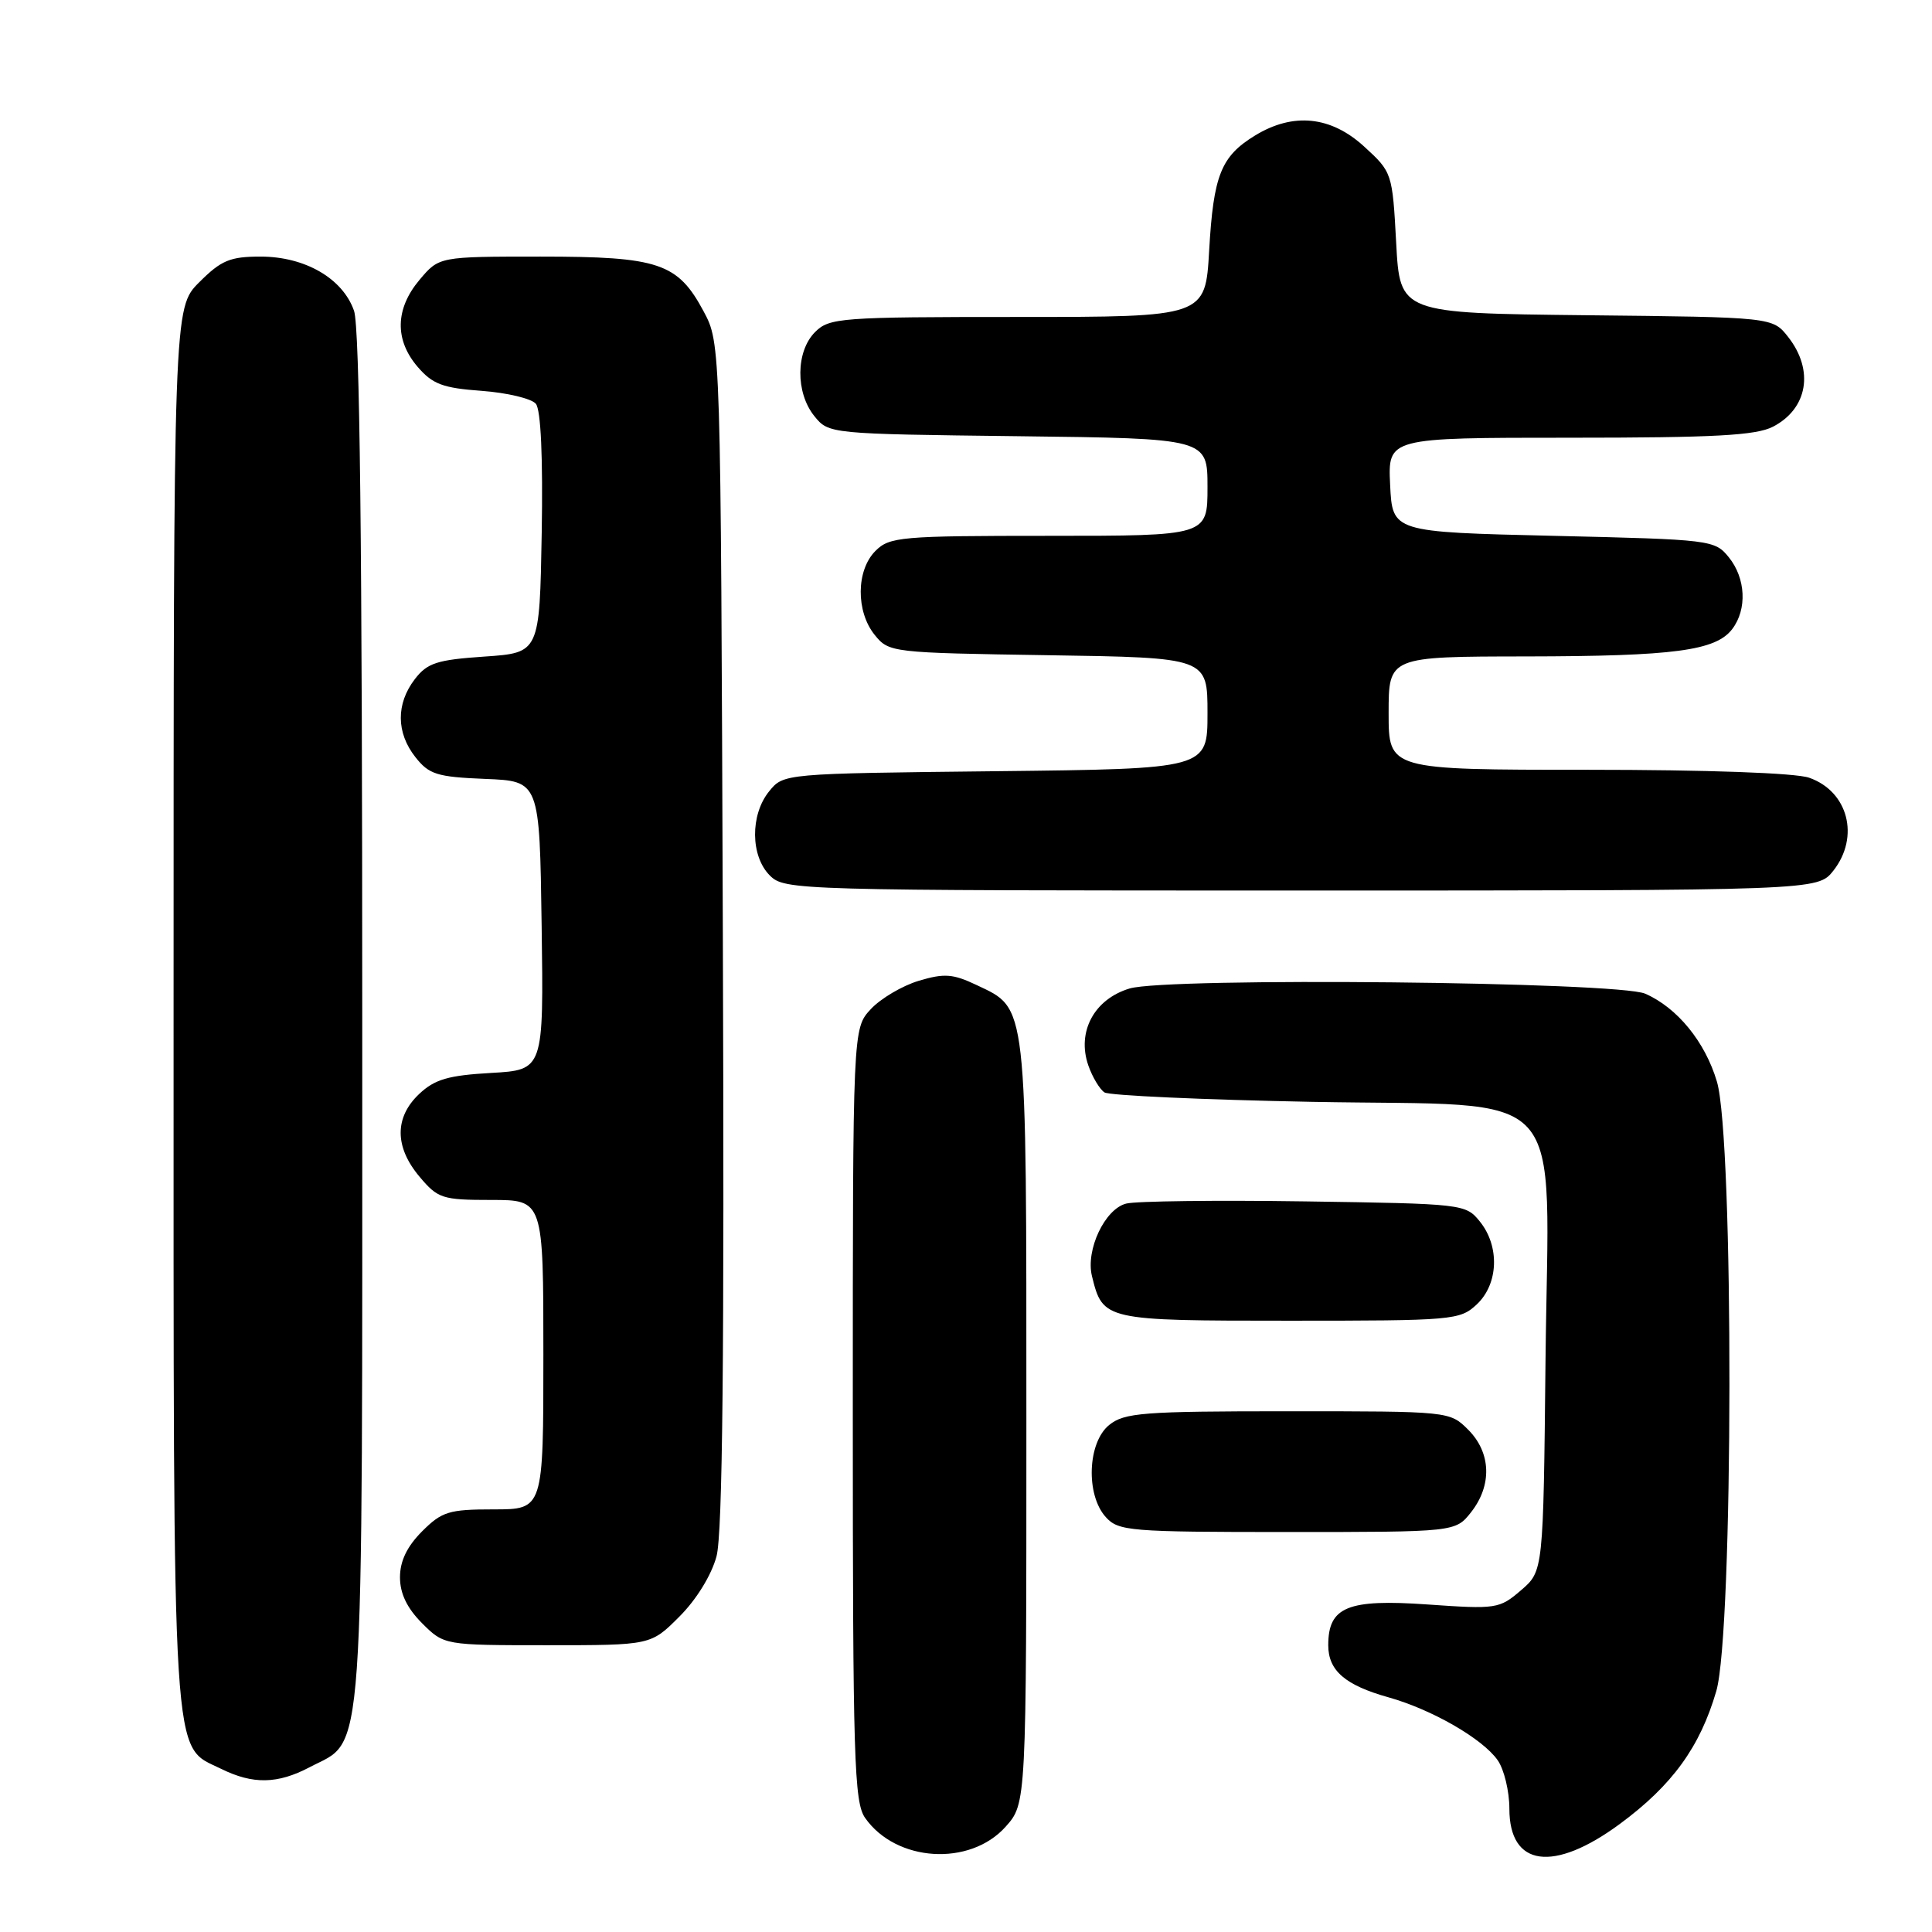 <?xml version="1.0" encoding="UTF-8" standalone="no"?>
<!DOCTYPE svg PUBLIC "-//W3C//DTD SVG 1.1//EN" "http://www.w3.org/Graphics/SVG/1.1/DTD/svg11.dtd" >
<svg xmlns="http://www.w3.org/2000/svg" xmlns:xlink="http://www.w3.org/1999/xlink" version="1.1" viewBox="0 0 256 256">
 <g >
 <path fill="currentColor"
d=" M 133.25 242.05 C 136.00 238.97 136.00 238.97 136.00 188.43 C 136.00 132.31 136.16 133.73 129.40 130.52 C 126.26 129.03 125.12 128.95 121.74 129.96 C 119.55 130.62 116.69 132.31 115.38 133.72 C 113.00 136.29 113.00 136.29 113.00 187.42 C 113.00 233.05 113.18 238.81 114.63 240.88 C 118.73 246.74 128.51 247.35 133.25 242.05 Z  M 214.64 241.68 C 221.58 236.56 225.26 231.49 227.42 224.07 C 229.69 216.27 229.76 150.91 227.50 143.32 C 225.94 138.05 222.25 133.53 218.00 131.67 C 214.38 130.08 154.69 129.48 149.68 130.98 C 144.98 132.39 142.66 136.72 144.21 141.18 C 144.75 142.73 145.72 144.34 146.35 144.75 C 146.98 145.16 159.35 145.72 173.84 146.00 C 208.44 146.66 205.18 143.06 204.79 180.19 C 204.50 208.18 204.50 208.18 201.54 210.72 C 198.68 213.18 198.27 213.24 189.15 212.60 C 178.57 211.86 176.00 212.91 176.00 218.00 C 176.00 221.37 178.24 223.30 184.00 224.91 C 189.73 226.52 196.46 230.39 198.45 233.24 C 199.30 234.45 200.00 237.35 200.00 239.67 C 200.00 247.36 205.85 248.16 214.64 241.68 Z  M 41.02 234.17 C 48.41 230.27 48.00 236.11 48.00 134.90 C 48.00 72.17 47.67 43.34 46.91 41.18 C 45.42 36.90 40.42 34.00 34.53 34.00 C 30.48 34.00 29.31 34.49 26.40 37.40 C 23.00 40.80 23.00 40.80 23.00 133.50 C 23.00 235.96 22.70 231.12 29.32 234.39 C 33.52 236.46 36.78 236.40 41.02 234.17 Z  M 90.02 214.21 C 92.27 211.97 94.27 208.72 94.94 206.23 C 95.75 203.23 95.99 179.66 95.78 123.76 C 95.50 45.50 95.50 45.50 93.24 41.27 C 89.80 34.84 87.31 34.00 71.64 34.00 C 58.18 34.00 58.18 34.00 55.59 37.08 C 52.36 40.92 52.27 45.04 55.35 48.62 C 57.32 50.91 58.69 51.42 63.82 51.79 C 67.19 52.04 70.42 52.81 71.00 53.50 C 71.67 54.30 71.95 60.61 71.78 70.63 C 71.50 86.50 71.50 86.50 64.19 87.00 C 57.89 87.43 56.62 87.84 54.96 90.00 C 52.47 93.25 52.49 97.09 55.04 100.32 C 56.85 102.62 57.90 102.95 64.29 103.21 C 71.50 103.50 71.50 103.50 71.77 122.64 C 72.04 141.77 72.04 141.77 65.07 142.17 C 59.42 142.49 57.61 143.01 55.55 144.95 C 52.26 148.05 52.27 151.98 55.59 155.92 C 58.02 158.81 58.60 159.00 65.09 159.00 C 72.00 159.00 72.00 159.00 72.00 179.50 C 72.00 200.00 72.00 200.00 65.42 200.00 C 59.49 200.00 58.56 200.28 55.92 202.92 C 53.93 204.92 53.00 206.85 53.00 209.00 C 53.00 211.15 53.93 213.08 55.92 215.08 C 58.85 218.00 58.85 218.00 72.54 218.00 C 86.24 218.00 86.24 218.00 90.02 214.21 Z  M 194.93 200.37 C 197.73 196.80 197.58 192.49 194.55 189.45 C 192.09 187.00 192.08 187.00 170.66 187.00 C 151.42 187.00 148.99 187.19 146.97 188.82 C 144.10 191.14 143.85 198.07 146.52 201.02 C 148.20 202.88 149.66 203.00 170.58 203.00 C 192.85 203.00 192.85 203.00 194.93 200.37 Z  M 195.69 172.83 C 198.56 170.13 198.74 165.14 196.09 161.86 C 194.21 159.53 193.89 159.50 172.89 159.19 C 161.18 159.02 150.53 159.15 149.23 159.48 C 146.40 160.19 143.84 165.61 144.69 169.09 C 146.13 174.96 146.32 175.00 170.84 175.00 C 192.60 175.00 193.45 174.93 195.69 172.83 Z  M 242.93 115.37 C 246.46 110.88 244.89 104.85 239.71 103.05 C 237.90 102.42 226.17 102.00 210.35 102.00 C 184.00 102.00 184.00 102.00 184.00 94.50 C 184.00 87.00 184.00 87.00 202.25 86.98 C 221.88 86.95 227.36 86.22 229.54 83.34 C 231.52 80.73 231.32 76.62 229.09 73.86 C 227.22 71.54 226.78 71.49 205.84 71.00 C 184.50 70.50 184.50 70.50 184.20 64.25 C 183.90 58.00 183.90 58.00 208.00 58.00 C 227.20 58.00 232.68 57.70 234.93 56.54 C 239.54 54.15 240.40 49.06 236.94 44.65 C 234.88 42.03 234.88 42.03 210.19 41.77 C 185.50 41.50 185.50 41.50 185.00 32.17 C 184.50 22.92 184.47 22.81 180.76 19.42 C 176.35 15.38 171.36 14.87 166.31 17.95 C 161.79 20.71 160.79 23.20 160.22 33.19 C 159.72 42.00 159.72 42.00 134.86 42.00 C 111.33 42.00 109.89 42.11 108.00 44.00 C 105.44 46.56 105.39 52.03 107.91 55.14 C 109.81 57.49 109.91 57.50 134.91 57.80 C 160.00 58.10 160.00 58.10 160.00 64.55 C 160.00 71.00 160.00 71.00 139.00 71.00 C 119.33 71.00 117.87 71.13 116.00 73.00 C 113.44 75.56 113.39 81.03 115.91 84.14 C 117.79 86.46 118.13 86.50 138.91 86.82 C 160.00 87.14 160.00 87.14 160.00 94.51 C 160.00 101.88 160.00 101.88 131.91 102.19 C 103.82 102.50 103.82 102.50 101.91 104.86 C 99.39 107.97 99.44 113.44 102.00 116.00 C 103.96 117.96 105.33 118.00 172.43 118.00 C 240.85 118.00 240.85 118.00 242.93 115.37 Z "/>
</g>
</svg>